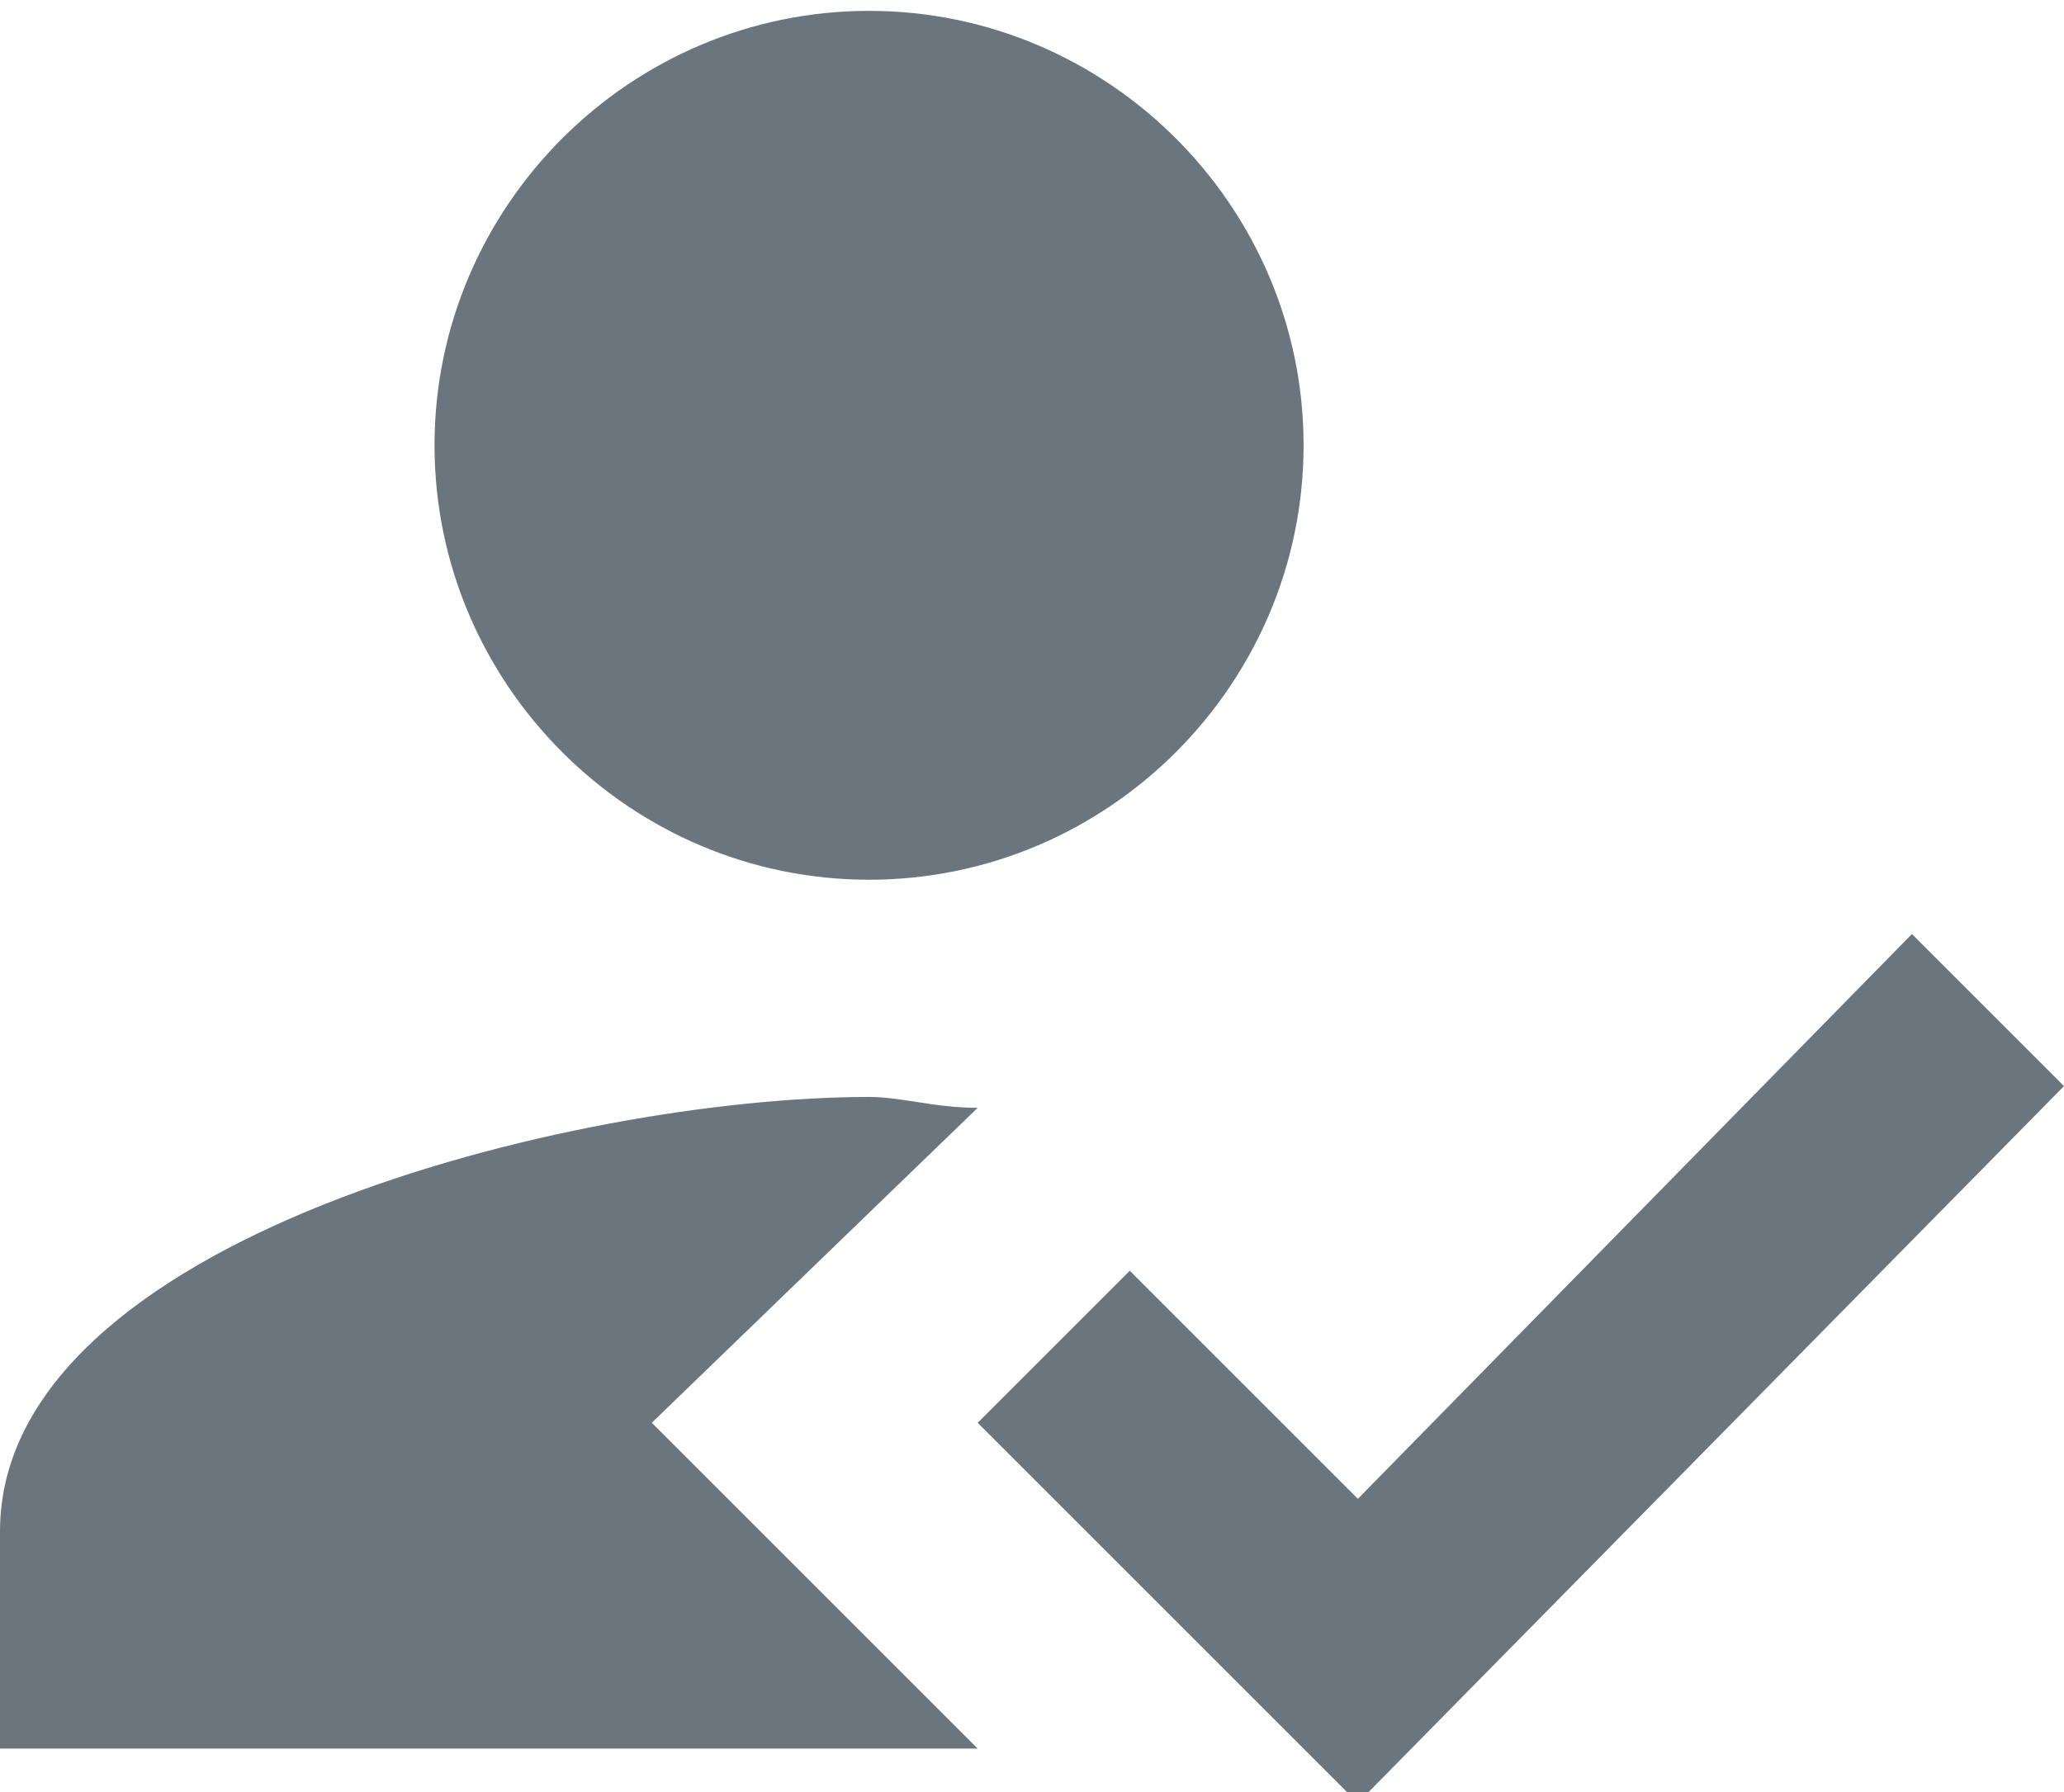 <?xml version="1.0" encoding="UTF-8"?>
<svg xmlns="http://www.w3.org/2000/svg" xmlns:xlink="http://www.w3.org/1999/xlink" version="1.1" id="Ebene_1" x="0px" y="0px" viewBox="0 0 19 16.5" style="enable-background:new 0 0 19 16.5;" xml:space="preserve">
<style type="text/css">
	.st0{fill:none;}
	.st1{fill-rule:evenodd;clip-rule:evenodd;fill:#6A757E;}
</style>
<path class="st0" d="M0,0h24v24H0V0z"></path>
<g>
	<path class="st1" d="M6,13.1l3-2.9c-0.4,0-0.7-0.1-1-0.1c-2.7,0-8,1.3-8,4v2h9L6,13.1z M8,8.1c2.2,0,4-1.8,4-4s-1.8-4-4-4   s-4,1.8-4,4S5.8,8.1,8,8.1"></path>
	<path class="st1" d="M12.5,16.6L9,13.1l1.4-1.4l2.1,2.1l5.1-5.2L19,10L12.5,16.6z"></path>
</g>
</svg>
